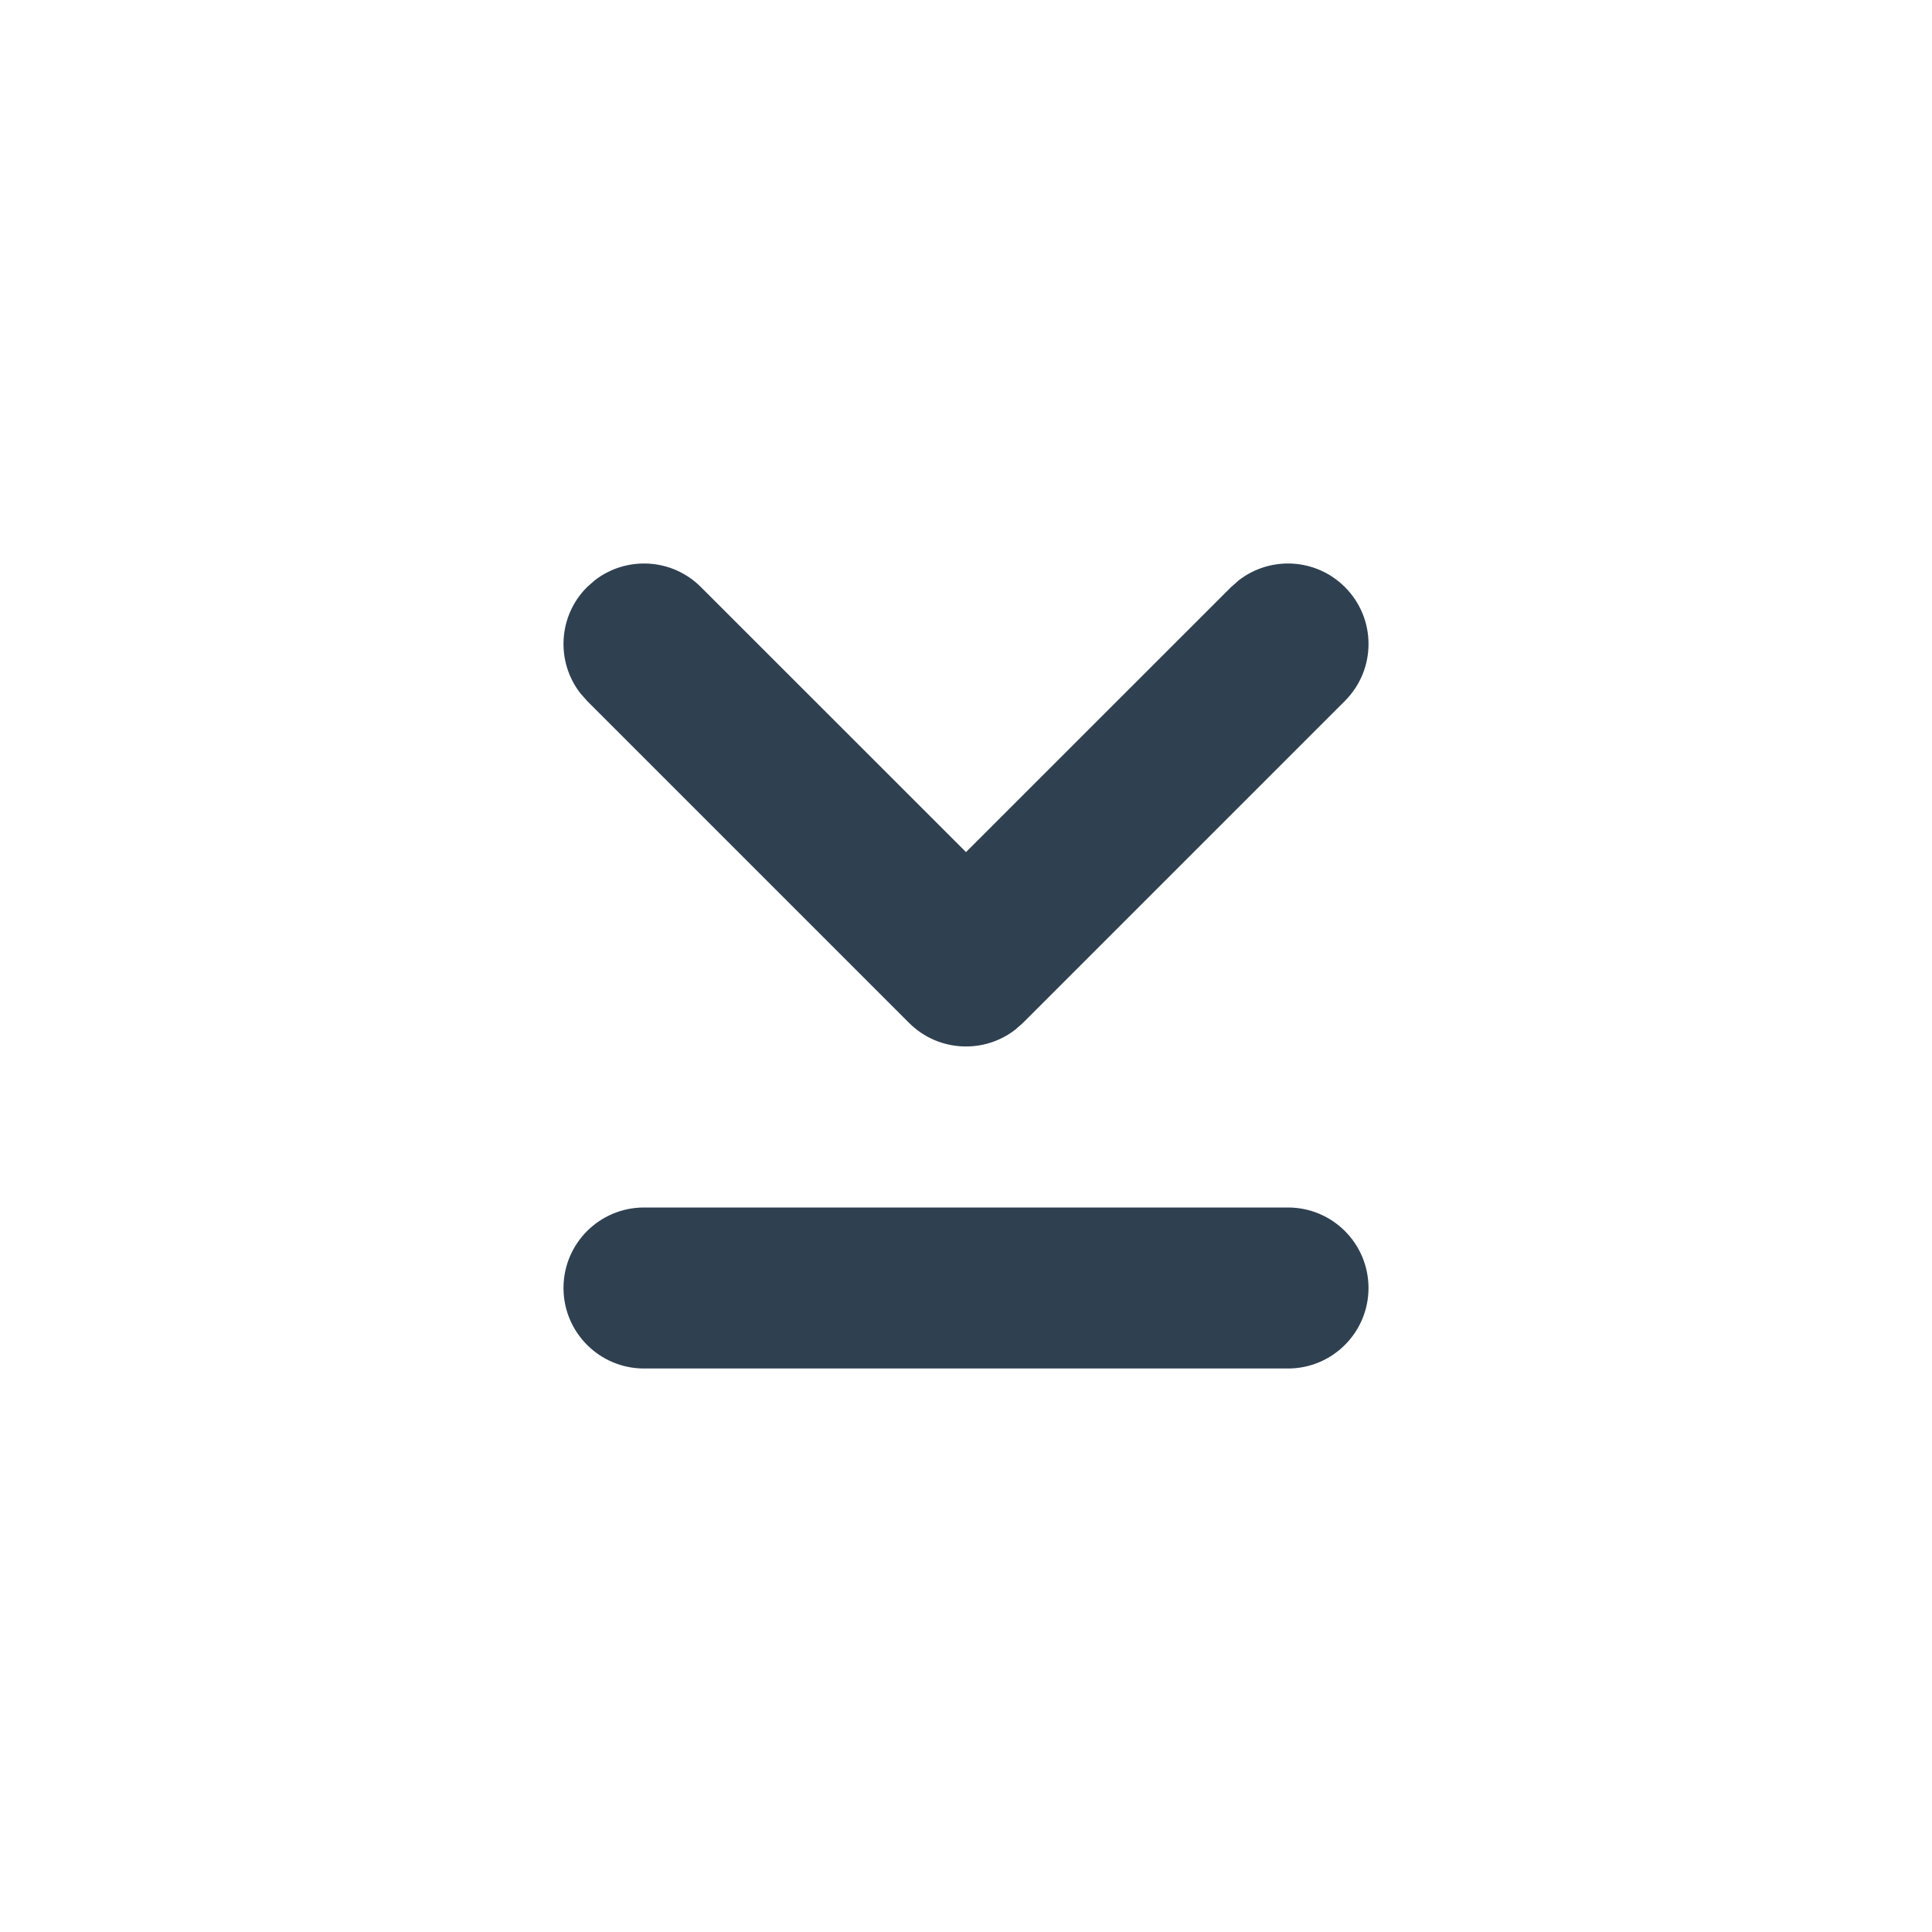 <svg width="24" height="24" viewBox="0 0 24 24" fill="none" xmlns="http://www.w3.org/2000/svg">
<path d="M16 15C16.552 15 17 15.447 17 16C17 16.552 16.552 17 16 17H8C7.448 17 7 16.552 7 16C7 15.447 7.448 15 8 15H16Z" fill="#2F4051"/>
<path d="M15.387 7.21C15.779 6.905 16.346 6.932 16.707 7.293C17.098 7.683 17.098 8.316 16.707 8.707L12.707 12.707L12.613 12.79C12.221 13.095 11.653 13.067 11.293 12.707L7.293 8.707L7.21 8.613C6.905 8.221 6.932 7.653 7.293 7.293L7.387 7.21C7.779 6.905 8.347 6.932 8.707 7.293L12 10.585L15.293 7.293L15.387 7.21Z" fill="#2F4051"/>
</svg>
